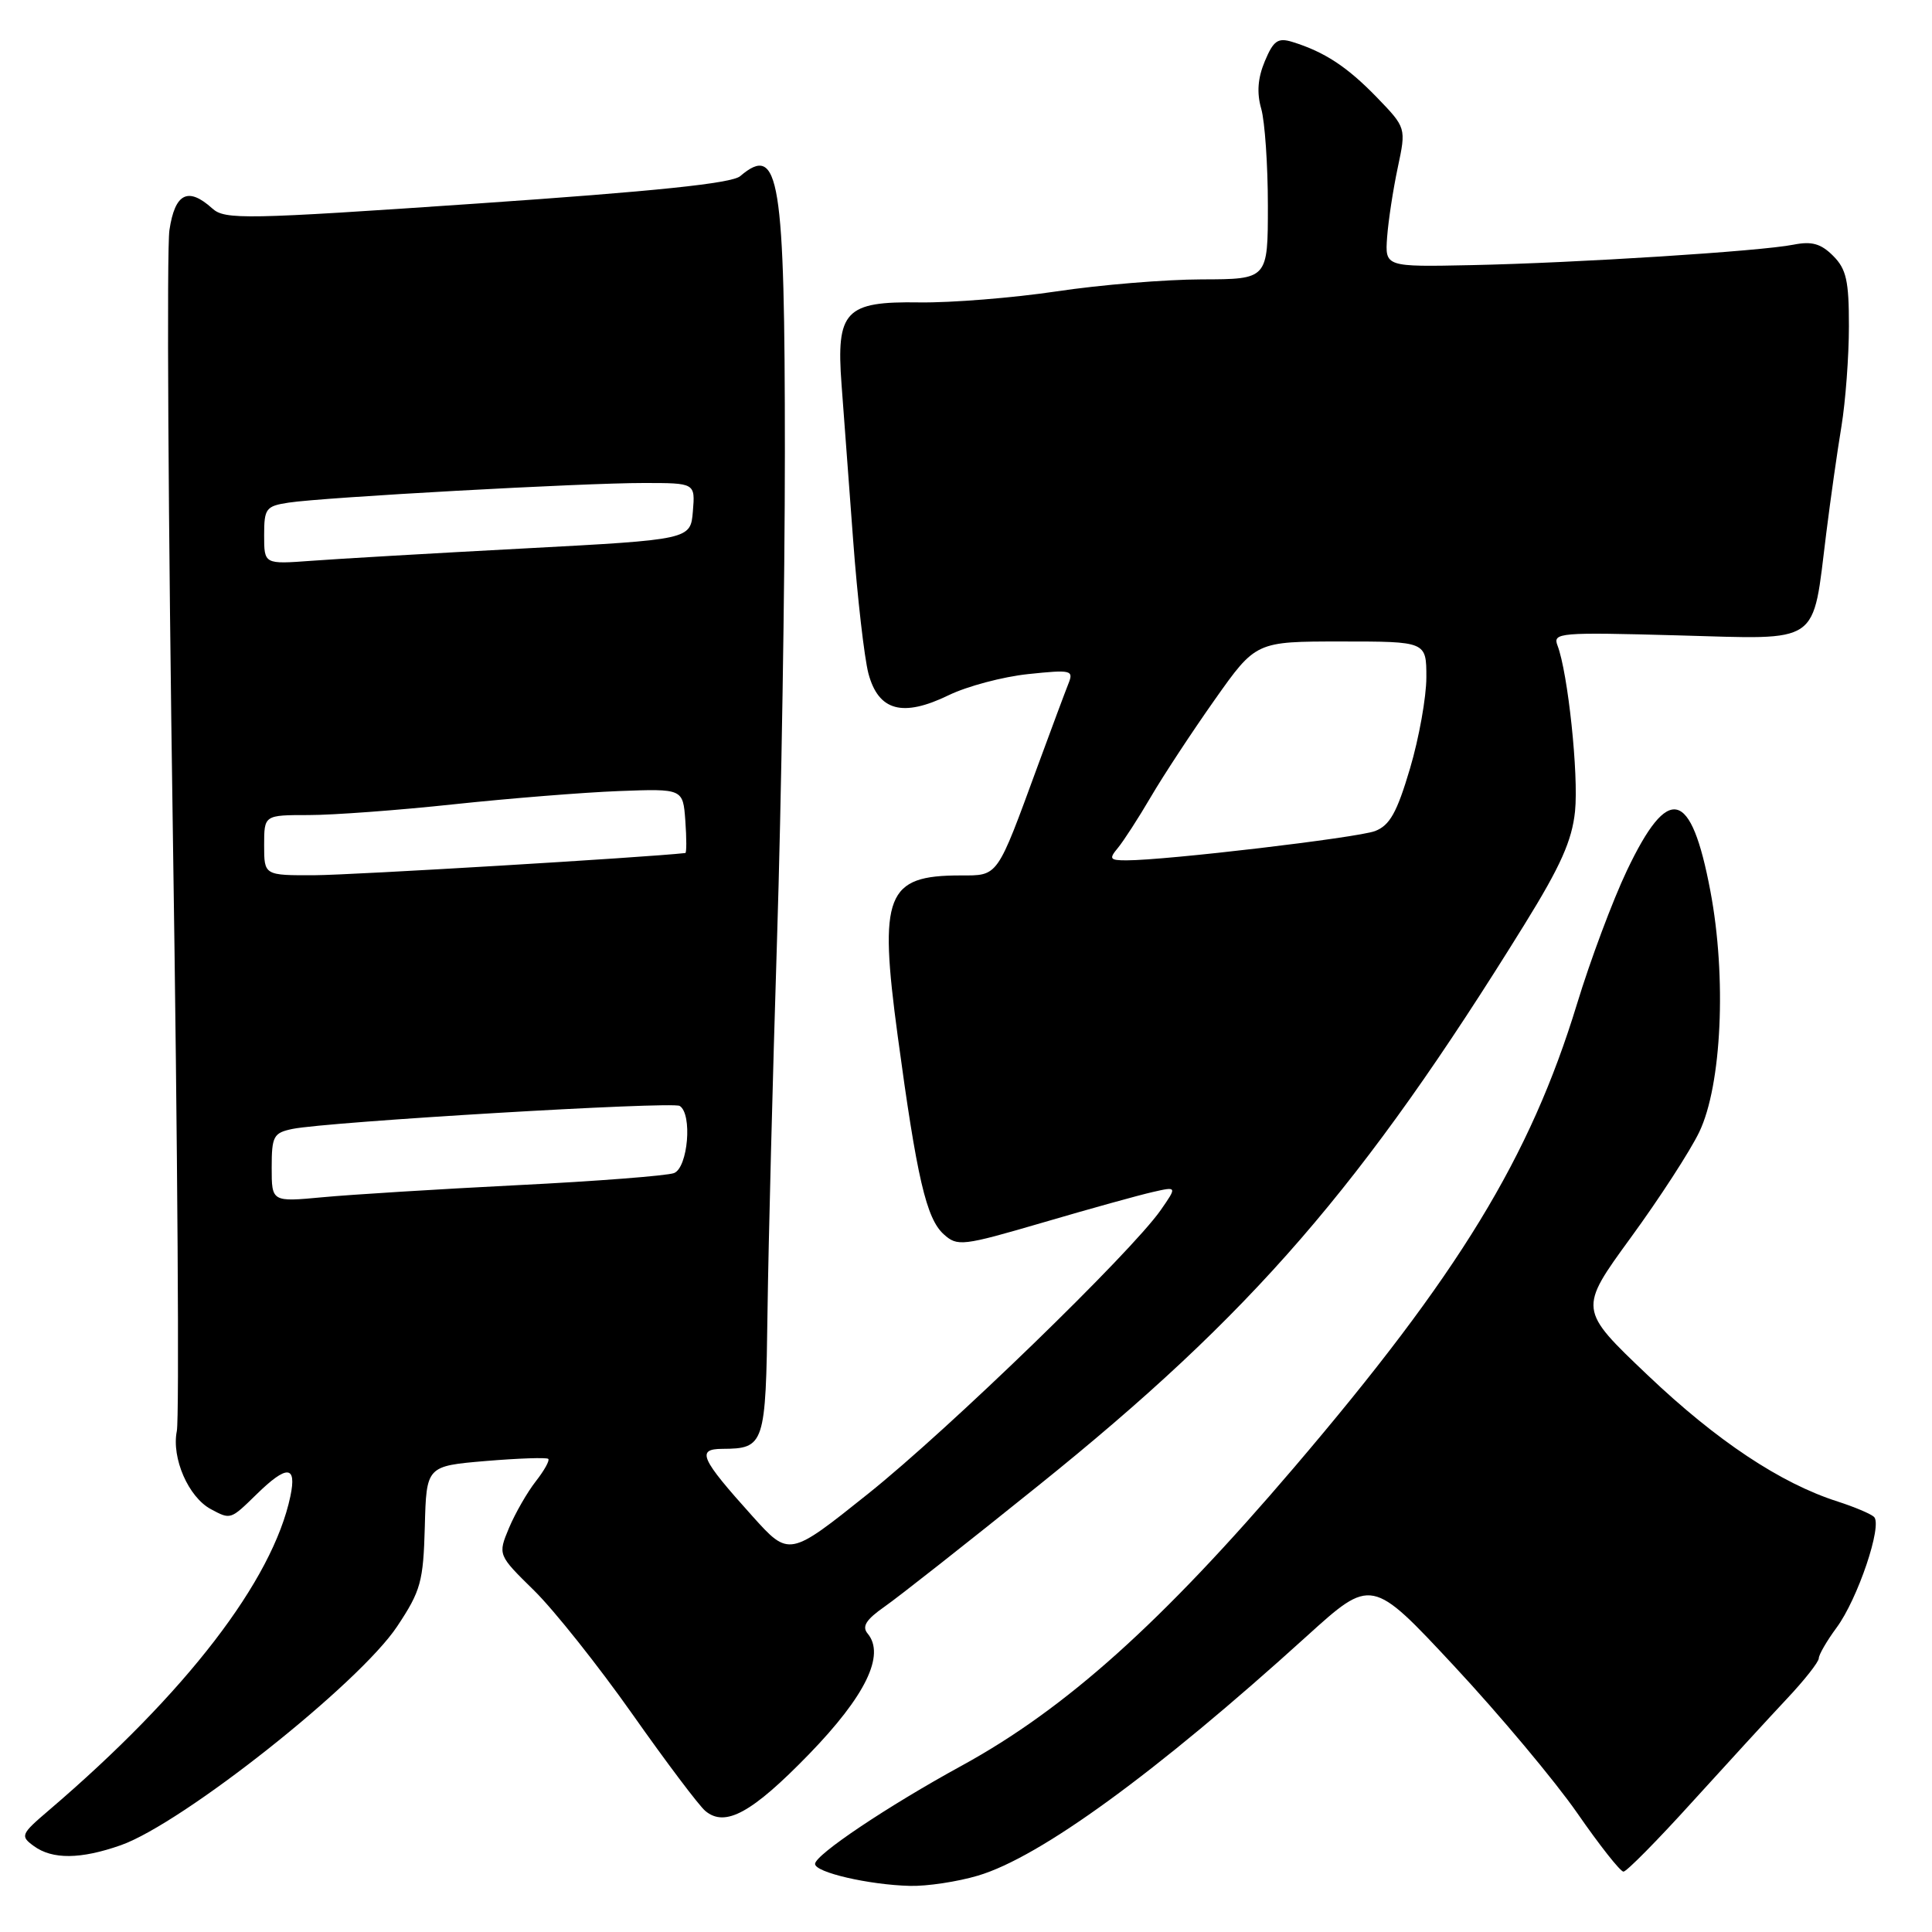<?xml version="1.0" encoding="UTF-8" standalone="no"?>
<!DOCTYPE svg PUBLIC "-//W3C//DTD SVG 1.1//EN" "http://www.w3.org/Graphics/SVG/1.1/DTD/svg11.dtd" >
<svg xmlns="http://www.w3.org/2000/svg" xmlns:xlink="http://www.w3.org/1999/xlink" version="1.1" viewBox="0 0 256 256">
 <g >
 <path fill="currentColor"
d=" M 129.59 248.53 C 137.82 246.09 153.16 234.92 173.12 216.83 C 181.74 209.02 181.74 209.02 192.68 220.76 C 198.70 227.22 206.04 235.99 209.00 240.25 C 211.95 244.51 214.70 248.00 215.12 248.00 C 215.53 248.00 219.61 243.87 224.18 238.82 C 228.76 233.78 234.41 227.61 236.75 225.12 C 239.09 222.64 241.00 220.21 241.00 219.73 C 241.00 219.26 242.06 217.43 243.35 215.68 C 246.15 211.91 249.48 202.05 248.31 200.99 C 247.87 200.58 245.70 199.67 243.50 198.96 C 235.93 196.54 227.48 190.92 218.33 182.22 C 209.16 173.50 209.16 173.50 216.08 164.00 C 219.89 158.78 223.98 152.47 225.16 150.00 C 228.14 143.80 228.80 129.48 226.63 118.05 C 224.07 104.52 221.08 103.79 215.57 115.36 C 213.70 119.29 210.73 127.22 208.97 133.00 C 202.74 153.40 193.30 168.87 171.43 194.50 C 153.91 215.03 141.22 226.41 127.47 233.94 C 117.63 239.32 108.00 245.77 108.00 246.98 C 108.00 248.10 115.12 249.75 120.57 249.89 C 122.81 249.95 126.87 249.34 129.59 248.53 Z  M 16.01 244.50 C 24.21 241.60 47.59 223.09 52.63 215.50 C 55.76 210.79 56.09 209.59 56.29 202.29 C 56.50 194.26 56.50 194.26 64.38 193.59 C 68.72 193.23 72.44 193.10 72.65 193.31 C 72.86 193.52 72.11 194.86 70.99 196.29 C 69.87 197.72 68.28 200.49 67.45 202.45 C 65.96 206.03 65.96 206.03 70.78 210.76 C 73.43 213.37 79.28 220.73 83.78 227.11 C 88.28 233.50 92.64 239.29 93.47 239.97 C 96.10 242.16 99.64 240.22 107.18 232.46 C 114.68 224.73 117.33 219.30 114.97 216.46 C 114.18 215.52 114.75 214.61 117.21 212.89 C 119.02 211.63 128.18 204.42 137.56 196.87 C 165.90 174.09 180.50 157.24 202.00 122.50 C 206.80 114.75 208.30 111.37 208.70 107.50 C 209.19 102.63 207.76 89.16 206.38 85.54 C 205.72 83.83 206.60 83.76 222.31 84.19 C 241.50 84.71 240.11 85.67 241.99 70.64 C 242.55 66.16 243.45 59.80 244.00 56.50 C 244.54 53.20 244.99 47.24 244.99 43.25 C 245.00 37.21 244.65 35.65 242.90 33.90 C 241.28 32.28 240.07 31.94 237.65 32.42 C 233.31 33.29 208.92 34.84 195.01 35.13 C 183.52 35.37 183.52 35.37 183.80 31.43 C 183.96 29.27 184.59 25.12 185.21 22.21 C 186.33 16.93 186.33 16.93 182.42 12.88 C 178.50 8.84 175.50 6.87 171.23 5.55 C 169.33 4.97 168.74 5.38 167.60 8.10 C 166.66 10.34 166.51 12.29 167.12 14.41 C 167.60 16.10 168.00 21.88 168.00 27.24 C 168.00 37.00 168.00 37.00 159.25 37.02 C 154.44 37.03 145.78 37.74 140.00 38.61 C 134.22 39.47 126.05 40.13 121.82 40.07 C 111.99 39.92 110.78 41.20 111.51 50.96 C 111.78 54.55 112.47 63.80 113.04 71.50 C 113.61 79.20 114.53 87.18 115.07 89.24 C 116.40 94.21 119.60 95.08 125.70 92.12 C 128.15 90.93 132.89 89.67 136.24 89.32 C 141.96 88.72 142.29 88.80 141.57 90.59 C 141.15 91.64 139.32 96.55 137.50 101.50 C 132.04 116.39 132.32 116.00 127.27 116.00 C 117.41 116.00 116.42 118.52 118.95 137.27 C 121.49 156.09 122.74 161.45 125.04 163.54 C 126.87 165.19 127.48 165.12 138.23 161.98 C 144.43 160.16 150.96 158.35 152.74 157.95 C 155.98 157.21 155.98 157.21 153.79 160.36 C 149.83 166.01 125.73 189.38 115.03 197.93 C 104.56 206.30 104.56 206.30 99.70 200.90 C 92.80 193.23 92.25 192.00 95.71 191.98 C 101.31 191.95 101.47 191.48 101.70 173.79 C 101.82 164.83 102.39 142.65 102.96 124.50 C 103.53 106.35 104.00 77.28 104.00 59.90 C 104.00 23.47 103.26 18.93 98.08 23.34 C 96.96 24.30 86.83 25.35 63.22 26.97 C 32.46 29.08 29.80 29.13 28.14 27.63 C 24.92 24.72 23.18 25.59 22.45 30.49 C 22.08 32.96 22.29 69.08 22.91 110.75 C 23.54 152.42 23.77 187.91 23.43 189.62 C 22.71 193.20 24.97 198.38 27.94 199.97 C 30.57 201.38 30.53 201.39 34.00 198.00 C 38.02 194.07 39.34 194.14 38.48 198.25 C 36.14 209.40 24.68 224.32 6.49 239.86 C 2.75 243.05 2.66 243.28 4.48 244.61 C 6.94 246.41 10.69 246.37 16.01 244.50 Z  M 36.00 154.72 C 36.00 150.55 36.24 150.11 38.75 149.59 C 43.37 148.64 89.06 145.92 90.06 146.54 C 91.77 147.59 91.16 154.72 89.31 155.44 C 88.38 155.79 79.04 156.52 68.56 157.04 C 58.08 157.57 46.46 158.29 42.75 158.64 C 36.00 159.27 36.00 159.27 36.00 154.72 Z  M 35.00 112.00 C 35.00 108.00 35.00 108.00 40.90 108.00 C 44.15 108.00 52.81 107.36 60.15 106.57 C 67.49 105.79 77.33 105.00 82.00 104.82 C 90.50 104.50 90.50 104.50 90.81 108.75 C 90.98 111.09 90.98 113.02 90.81 113.03 C 85.72 113.61 46.56 115.95 41.75 115.97 C 35.00 116.00 35.00 116.00 35.00 112.00 Z  M 148.13 112.35 C 148.88 111.44 150.85 108.40 152.50 105.58 C 154.15 102.76 157.95 96.98 160.95 92.73 C 166.41 85.00 166.41 85.00 177.70 85.00 C 189.00 85.00 189.00 85.00 189.00 89.75 C 189.00 92.36 188.03 97.80 186.83 101.84 C 185.10 107.68 184.15 109.37 182.20 110.12 C 179.84 111.01 154.50 114.00 149.27 114.00 C 147.05 114.00 146.91 113.81 148.13 112.35 Z  M 35.00 70.93 C 35.00 67.37 35.23 67.06 38.25 66.60 C 42.93 65.89 77.27 63.99 85.31 64.00 C 92.12 64.00 92.12 64.00 91.81 67.75 C 91.50 71.50 91.50 71.50 69.50 72.67 C 57.40 73.31 44.69 74.05 41.25 74.31 C 35.00 74.77 35.00 74.77 35.00 70.93 Z "/>
</g>
</svg>